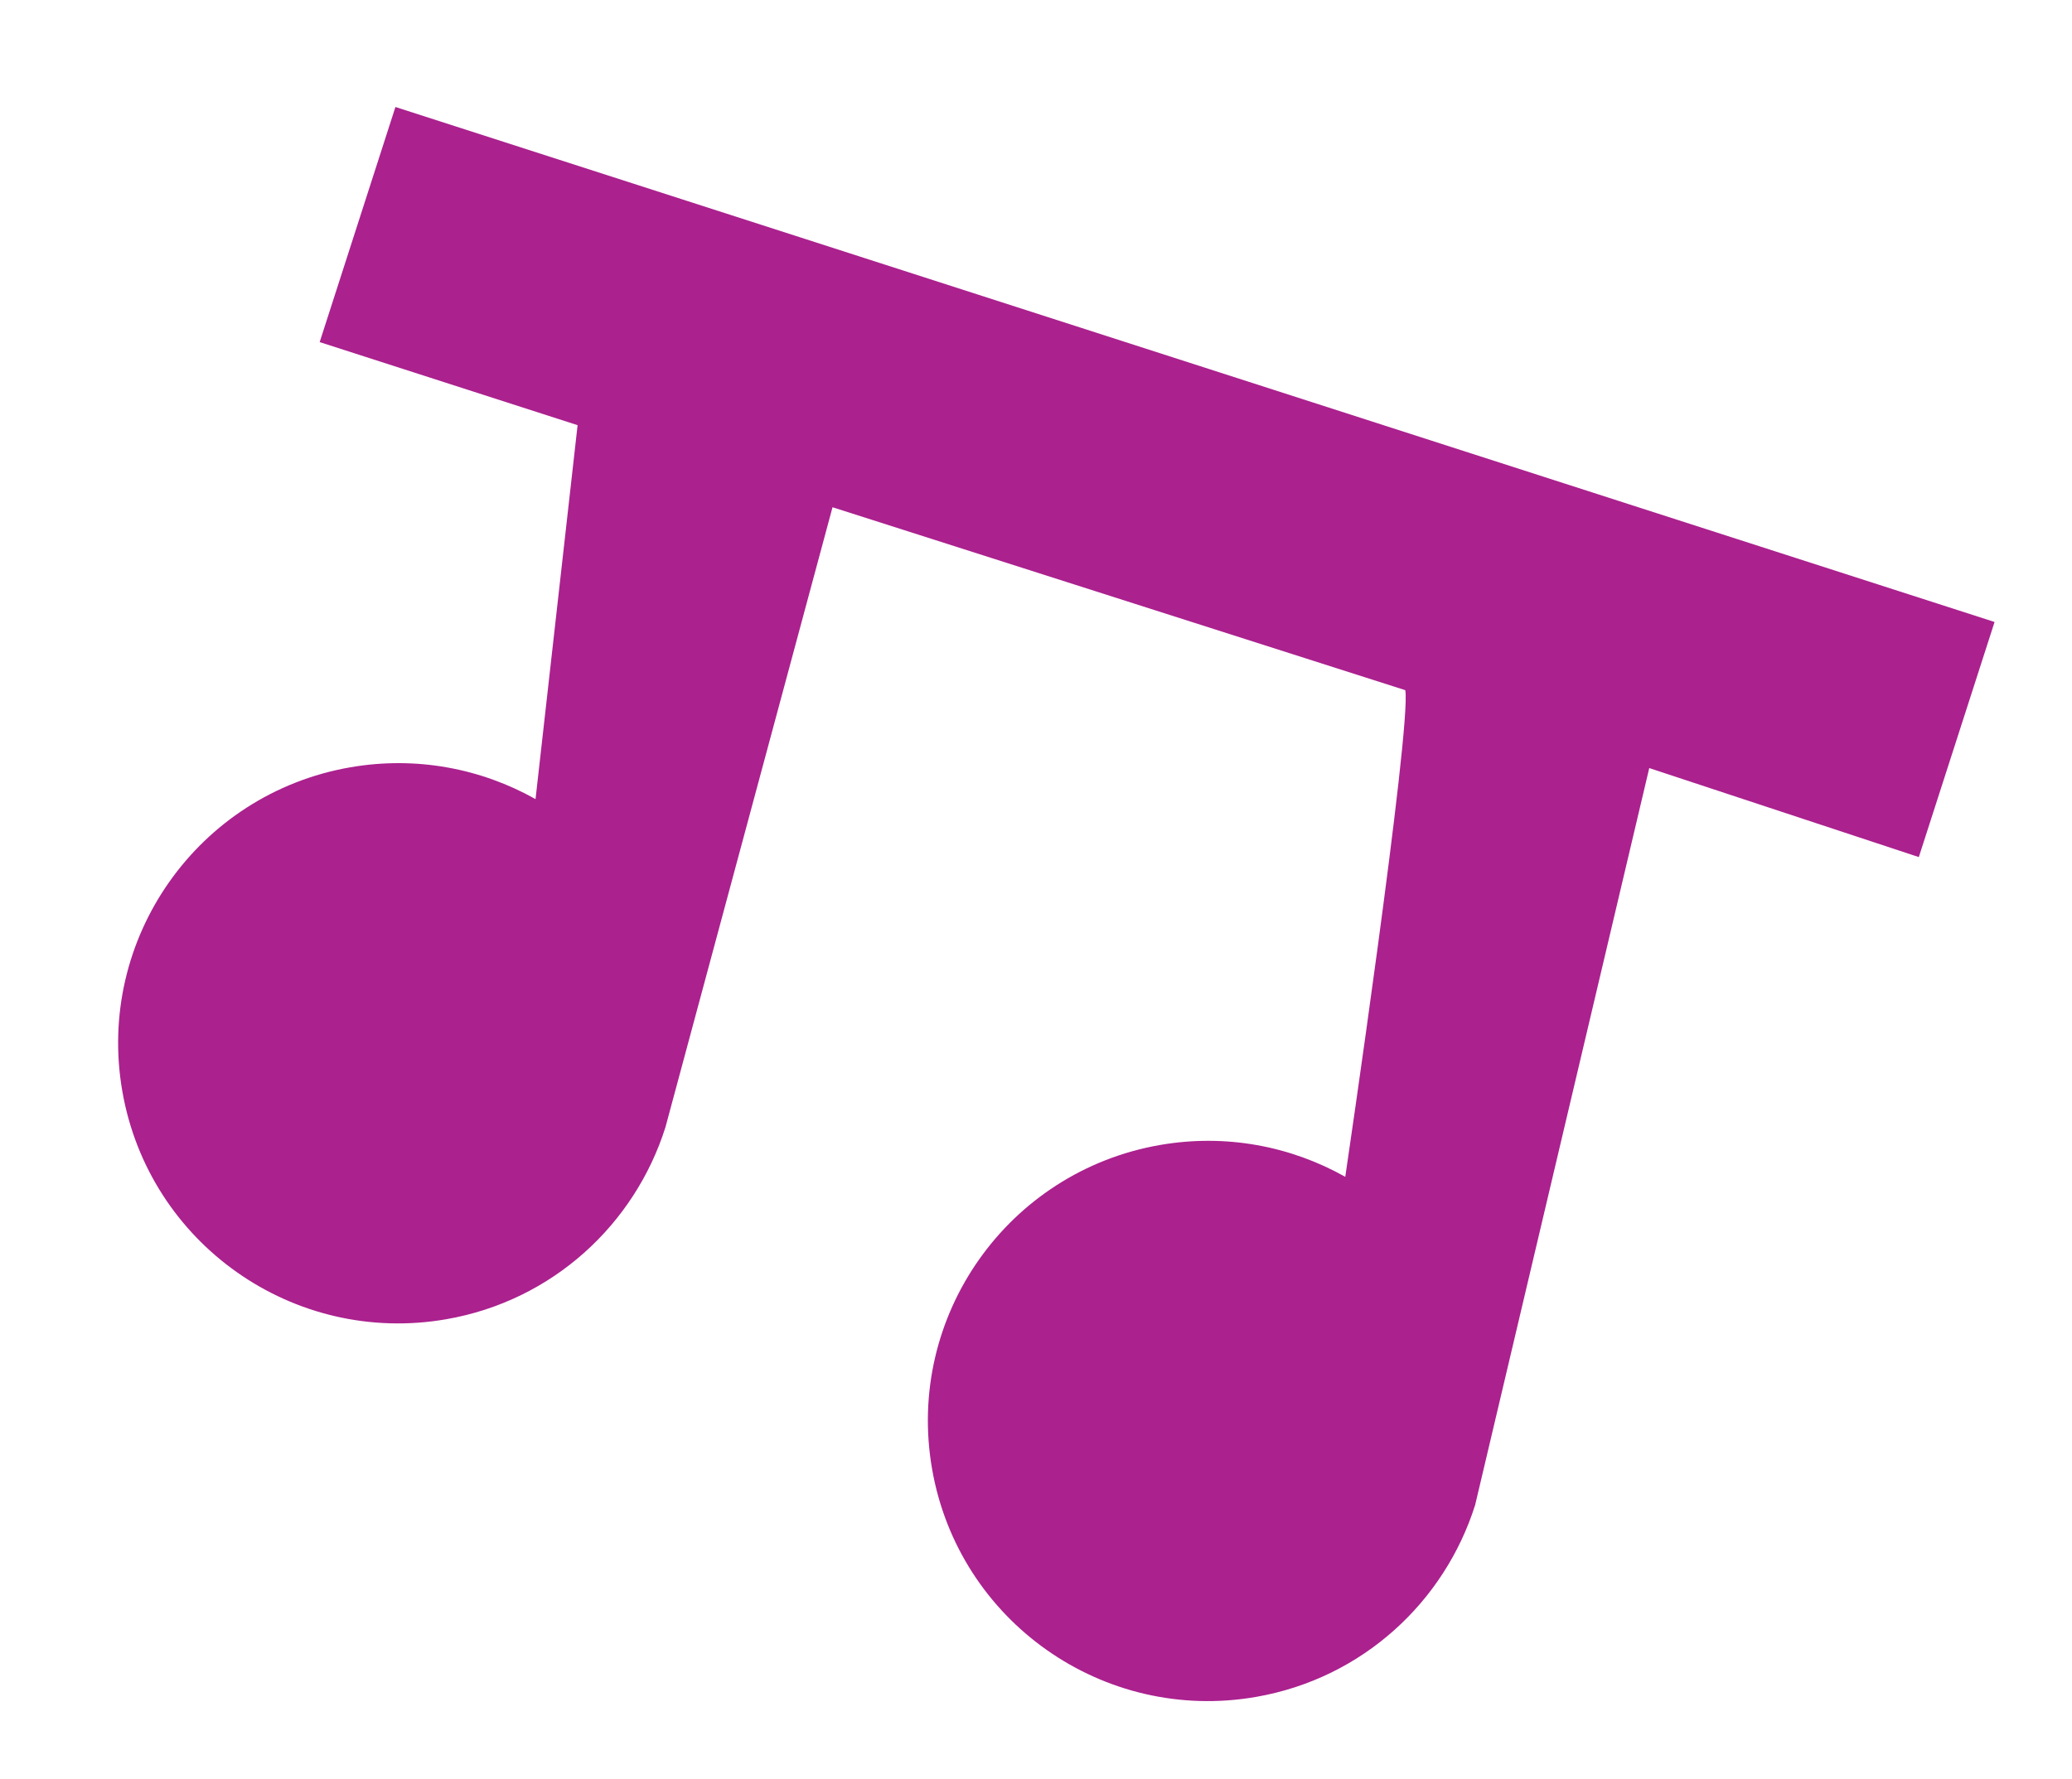 <?xml version="1.0" encoding="utf-8"?>
<!-- Generator: Adobe Illustrator 16.0.0, SVG Export Plug-In . SVG Version: 6.00 Build 0)  -->
<!DOCTYPE svg PUBLIC "-//W3C//DTD SVG 1.1//EN" "http://www.w3.org/Graphics/SVG/1.1/DTD/svg11.dtd">
<svg version="1.1" id="Layer_1" xmlns="http://www.w3.org/2000/svg" xmlns:xlink="http://www.w3.org/1999/xlink" x="0px" y="0px"
	 width="283.465px" height="243.448px" viewBox="0 0 283.465 243.448" enable-background="new 0 0 283.465 243.448"
	 xml:space="preserve">
<path fill="#AB218E" d="M262.509,117.284l10.363-32.172L54.097,14.642L43.734,46.813L79.019,58.18l-5.754,51.173
	c-7.425-4.178-16.291-5.925-25.35-4.353c-20.86,3.631-34.815,23.478-31.178,44.333c3.626,20.857,23.474,34.823,44.324,31.19
	c14.612-2.544,25.801-13.057,29.974-26.266l22.86-84.845l78.362,25.033c0.845,5.195-8.214,66.593-8.214,66.593
	c-7.427-4.18-16.292-5.928-25.351-4.356c-20.859,3.634-34.814,23.479-31.177,44.334c3.626,20.856,23.474,34.824,44.323,31.189
	c14.612-2.543,25.802-13.054,29.973-26.264l23.819-100.838L262.509,117.284z"/>
</svg>
